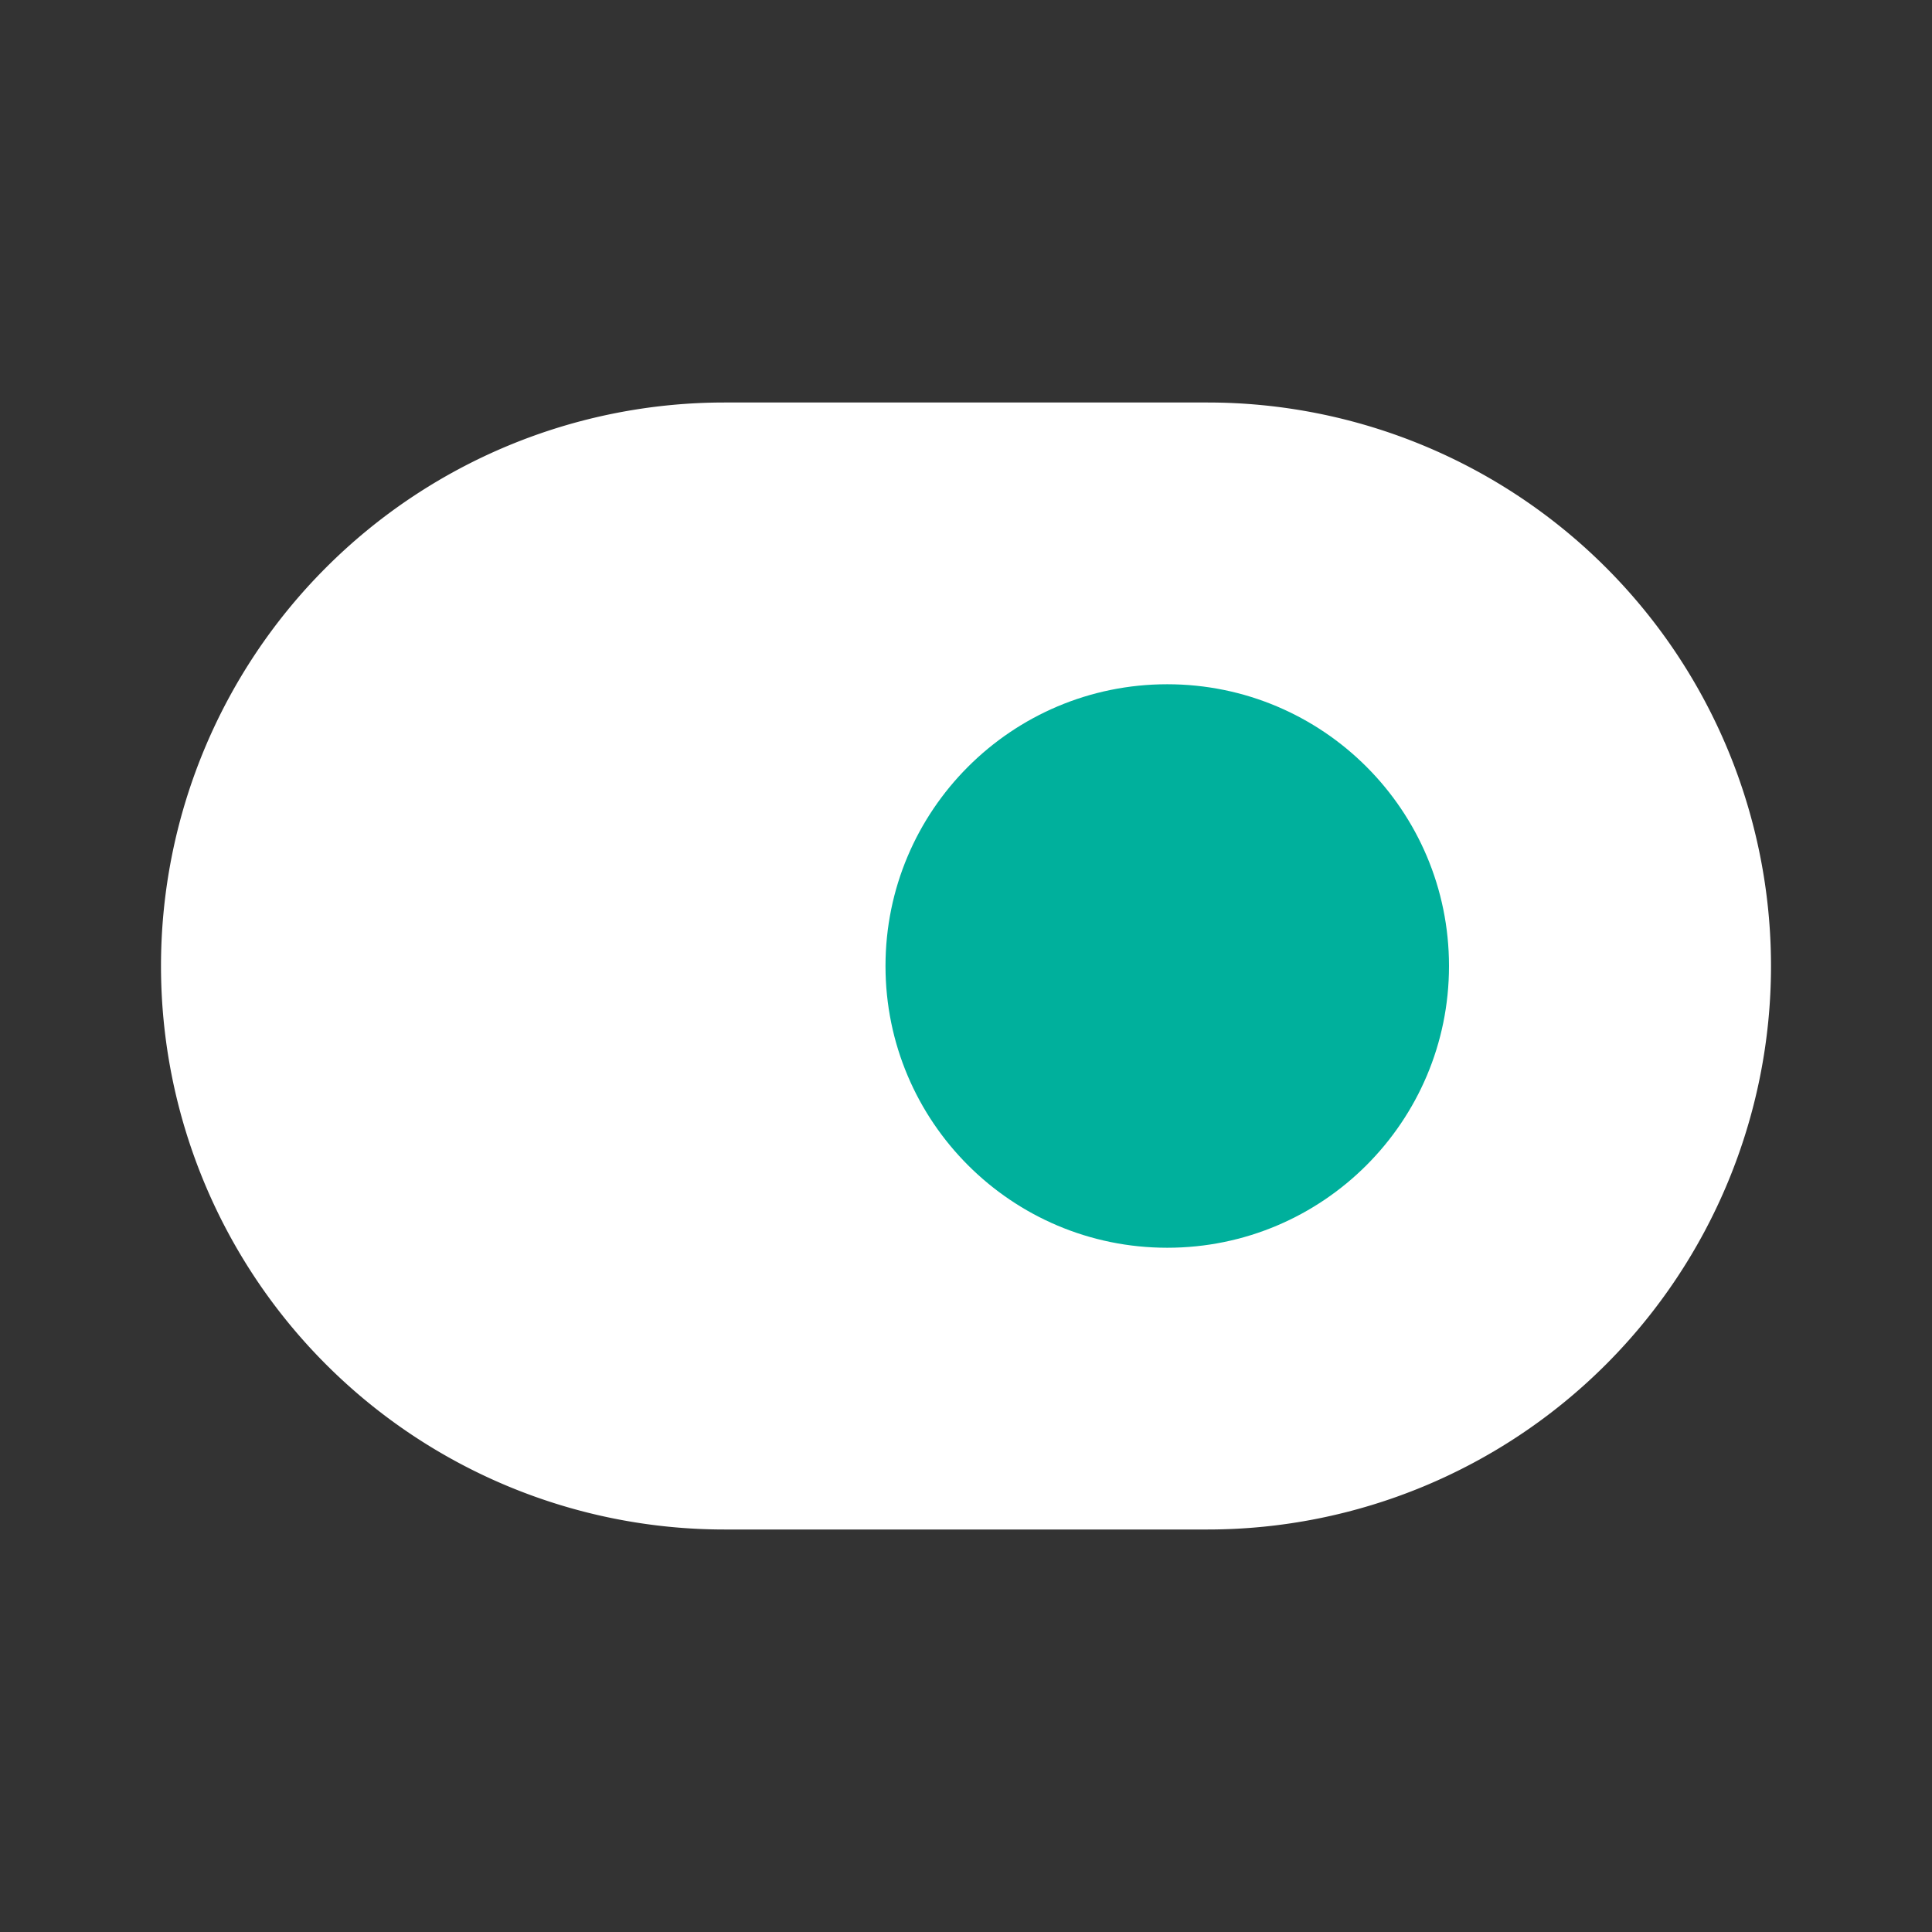 <?xml version="1.0" encoding="utf-8"?><!-- Uploaded to: SVG Repo, www.svgrepo.com, Generator: SVG Repo Mixer Tools -->
<svg fill="#101d25" width="800px" height="800px" viewBox="0 0 24 24" id="switch-right" data-name="Flat Color" xmlns="http://www.w3.org/2000/svg" class="icon flat-color"><rect x="0" y="0" width="24" height="24" fill="#333333" stroke="none"/><path id="primary" d="M15,5H9A7,7,0,0,0,9,19h6A7,7,0,0,0,15,5Z" style="fill: #ffffff"></path><circle id="secondary" cx="14.5" cy="12" r="3.5" style="fill: #00b09c;"></circle></svg>